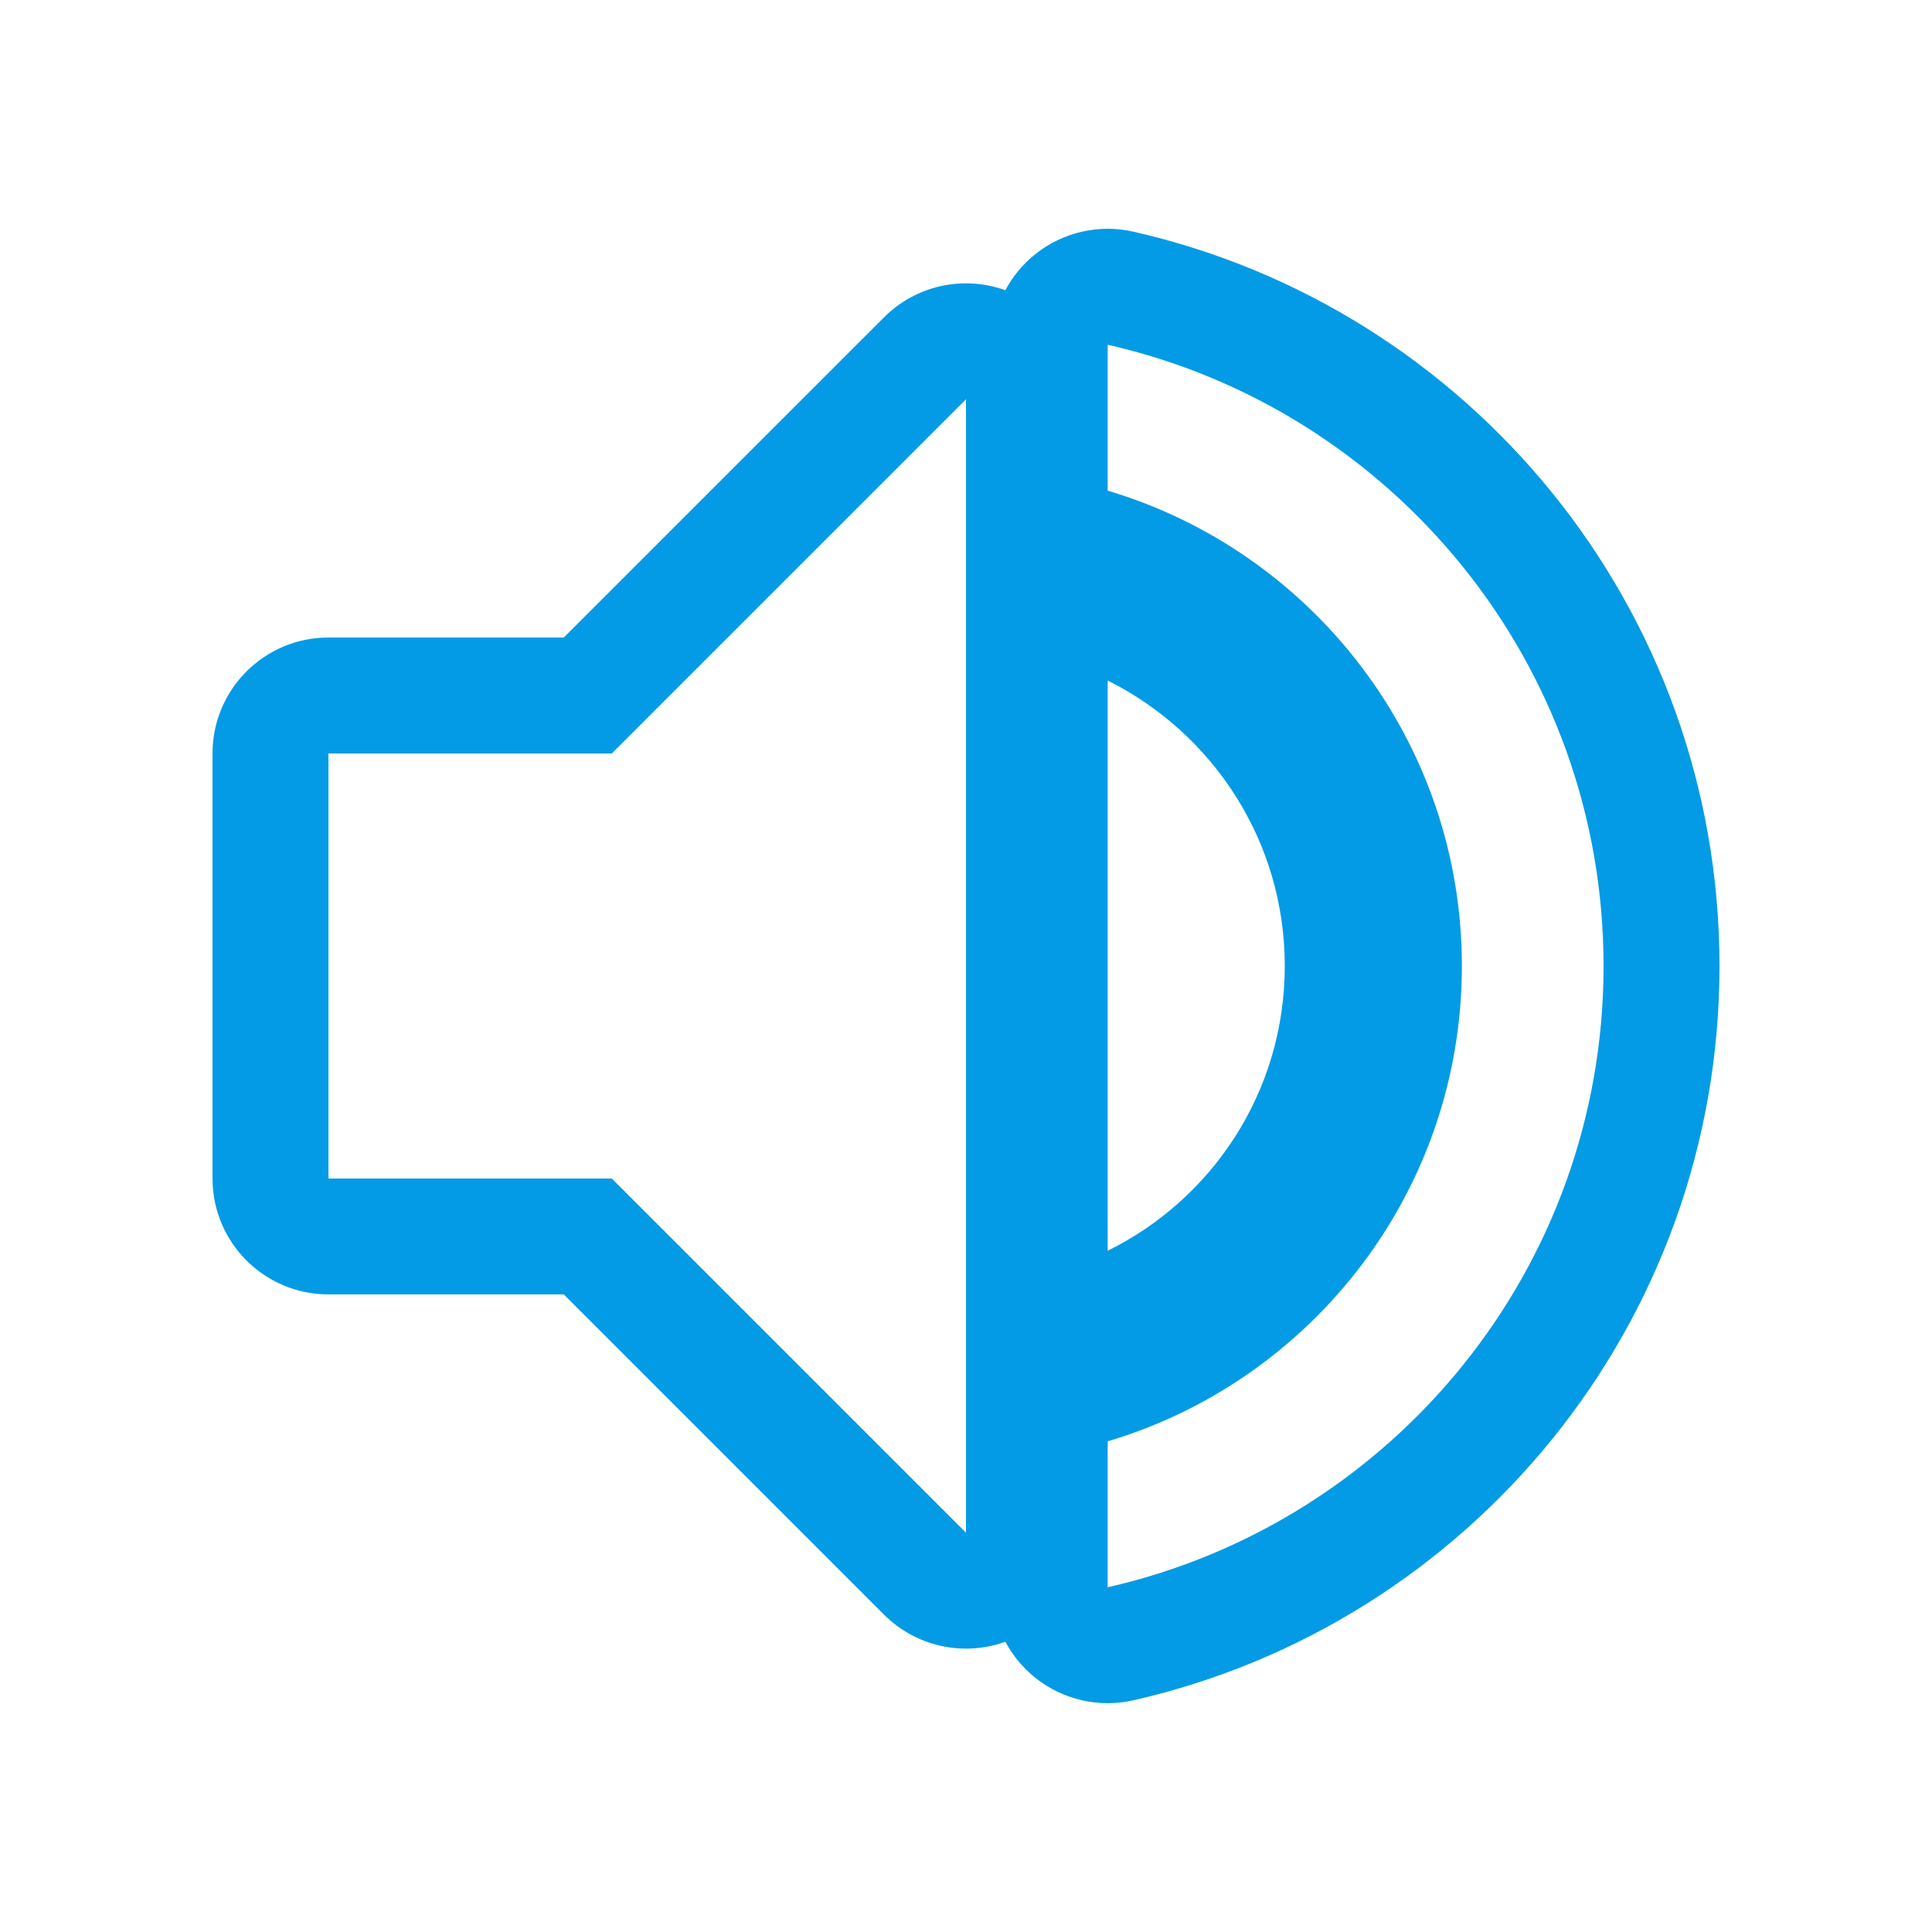 <svg version="1.1" xmlns="http://www.w3.org/2000/svg" xmlns:xlink="http://www.w3.org/1999/xlink" viewBox="0,0,1024,1024">
	<!-- Color names: teamapps-color-1 -->
	<desc>volume_up icon - Licensed under Apache License v2.0 (http://www.apache.org/licenses/LICENSE-2.0) - Created with Iconfu.com - Derivative work of Material icons (Copyright Google Inc.)</desc>
	<g fill="none" fill-rule="nonzero" style="mix-blend-mode: normal">
		<g color="#039be5" class="teamapps-color-1">
			<path d="M468.56,168.18c16.9,-16.9 41.99,-22.41 64.3,-14.35c3.89,-7.31 9.26,-13.84 15.9,-19.14c14.6,-11.66 33.71,-16.04 51.93,-11.9c177.89,40.37 310.67,199.15 310.67,389.2c0,190.06 -132.78,348.83 -310.67,389.2c-18.22,4.14 -37.33,-0.25 -51.93,-11.9c-6.63,-5.3 -12.01,-11.83 -15.9,-19.14c-22.32,8.06 -47.4,2.55 -64.3,-14.35l-169.74,-169.74h-124.74c-33.93,0 -61.44,-27.51 -61.44,-61.44v-225.28c0,-33.93 27.51,-61.44 61.44,-61.44h124.74zM174.08,399.36v225.28h150.19l187.73,187.73v-600.74l-187.73,187.73zM587.09,182.71v77.35c108.51,32.29 187.74,132.92 187.74,251.94c0,119.02 -79.23,219.65 -187.74,251.94v77.35c150.56,-34.17 262.83,-168.59 262.83,-329.29c0,-160.7 -112.27,-295.12 -262.83,-329.29zM680.96,512c0,-66.46 -38.3,-123.53 -93.87,-151.32v302.25c55.57,-27.41 93.87,-84.48 93.87,-150.94z" fill="currentColor"/>
		</g>
	</g>
</svg>